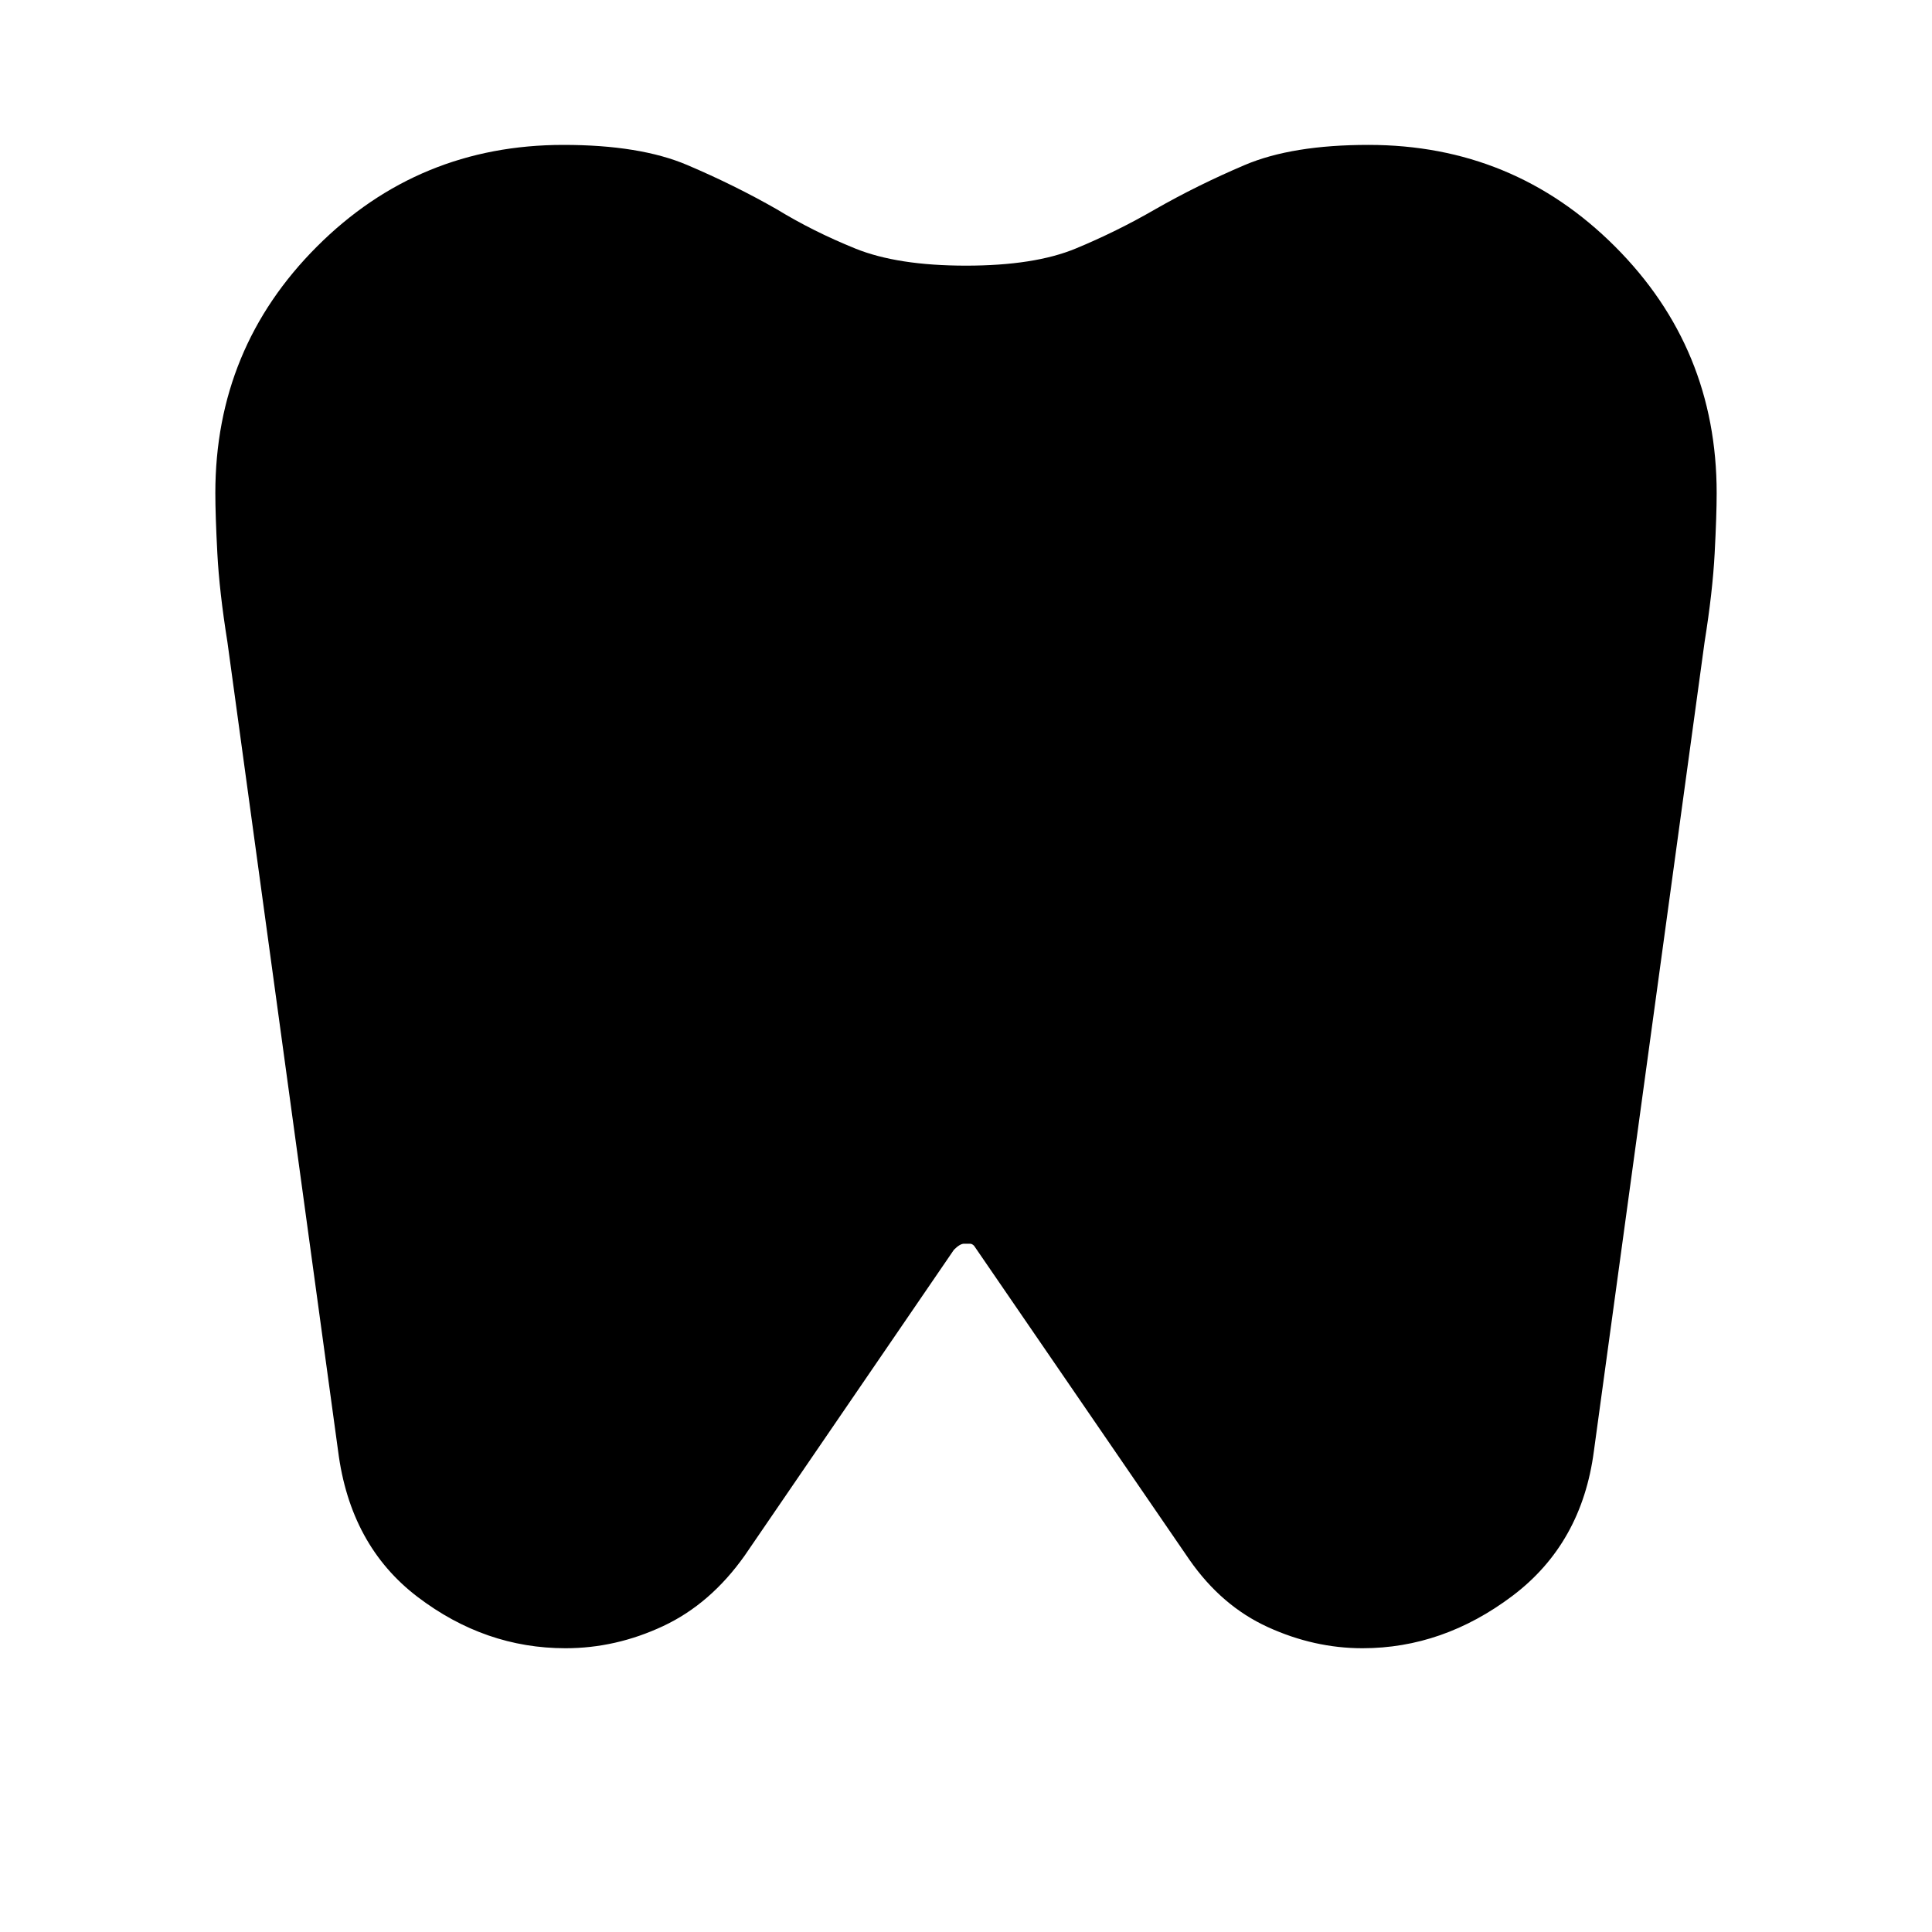<svg xmlns="http://www.w3.org/2000/svg" height="24" viewBox="0 -960 960 960" width="24"><path d="M680-888q72 0 122.5 50.5T853-715q0 11-1 30t-5 44l-55 402q-6 46-40.5 72T677-141q-24 0-47-10.5T591-185L484-341q-1-1-2-1h-3q-2 0-5 3L370-187q-17 24-40.5 35T281-141q-40 0-73.5-25.5T168-239l-55-402q-4-25-5-44t-1-30q0-72 50.5-122.5T280-888q38 0 61.5 10t44.5 22q18 11 39 19.5t55 8.5q34 0 54.5-8.5T574-856q21-12 44.5-22t61.5-10Z"/></svg>